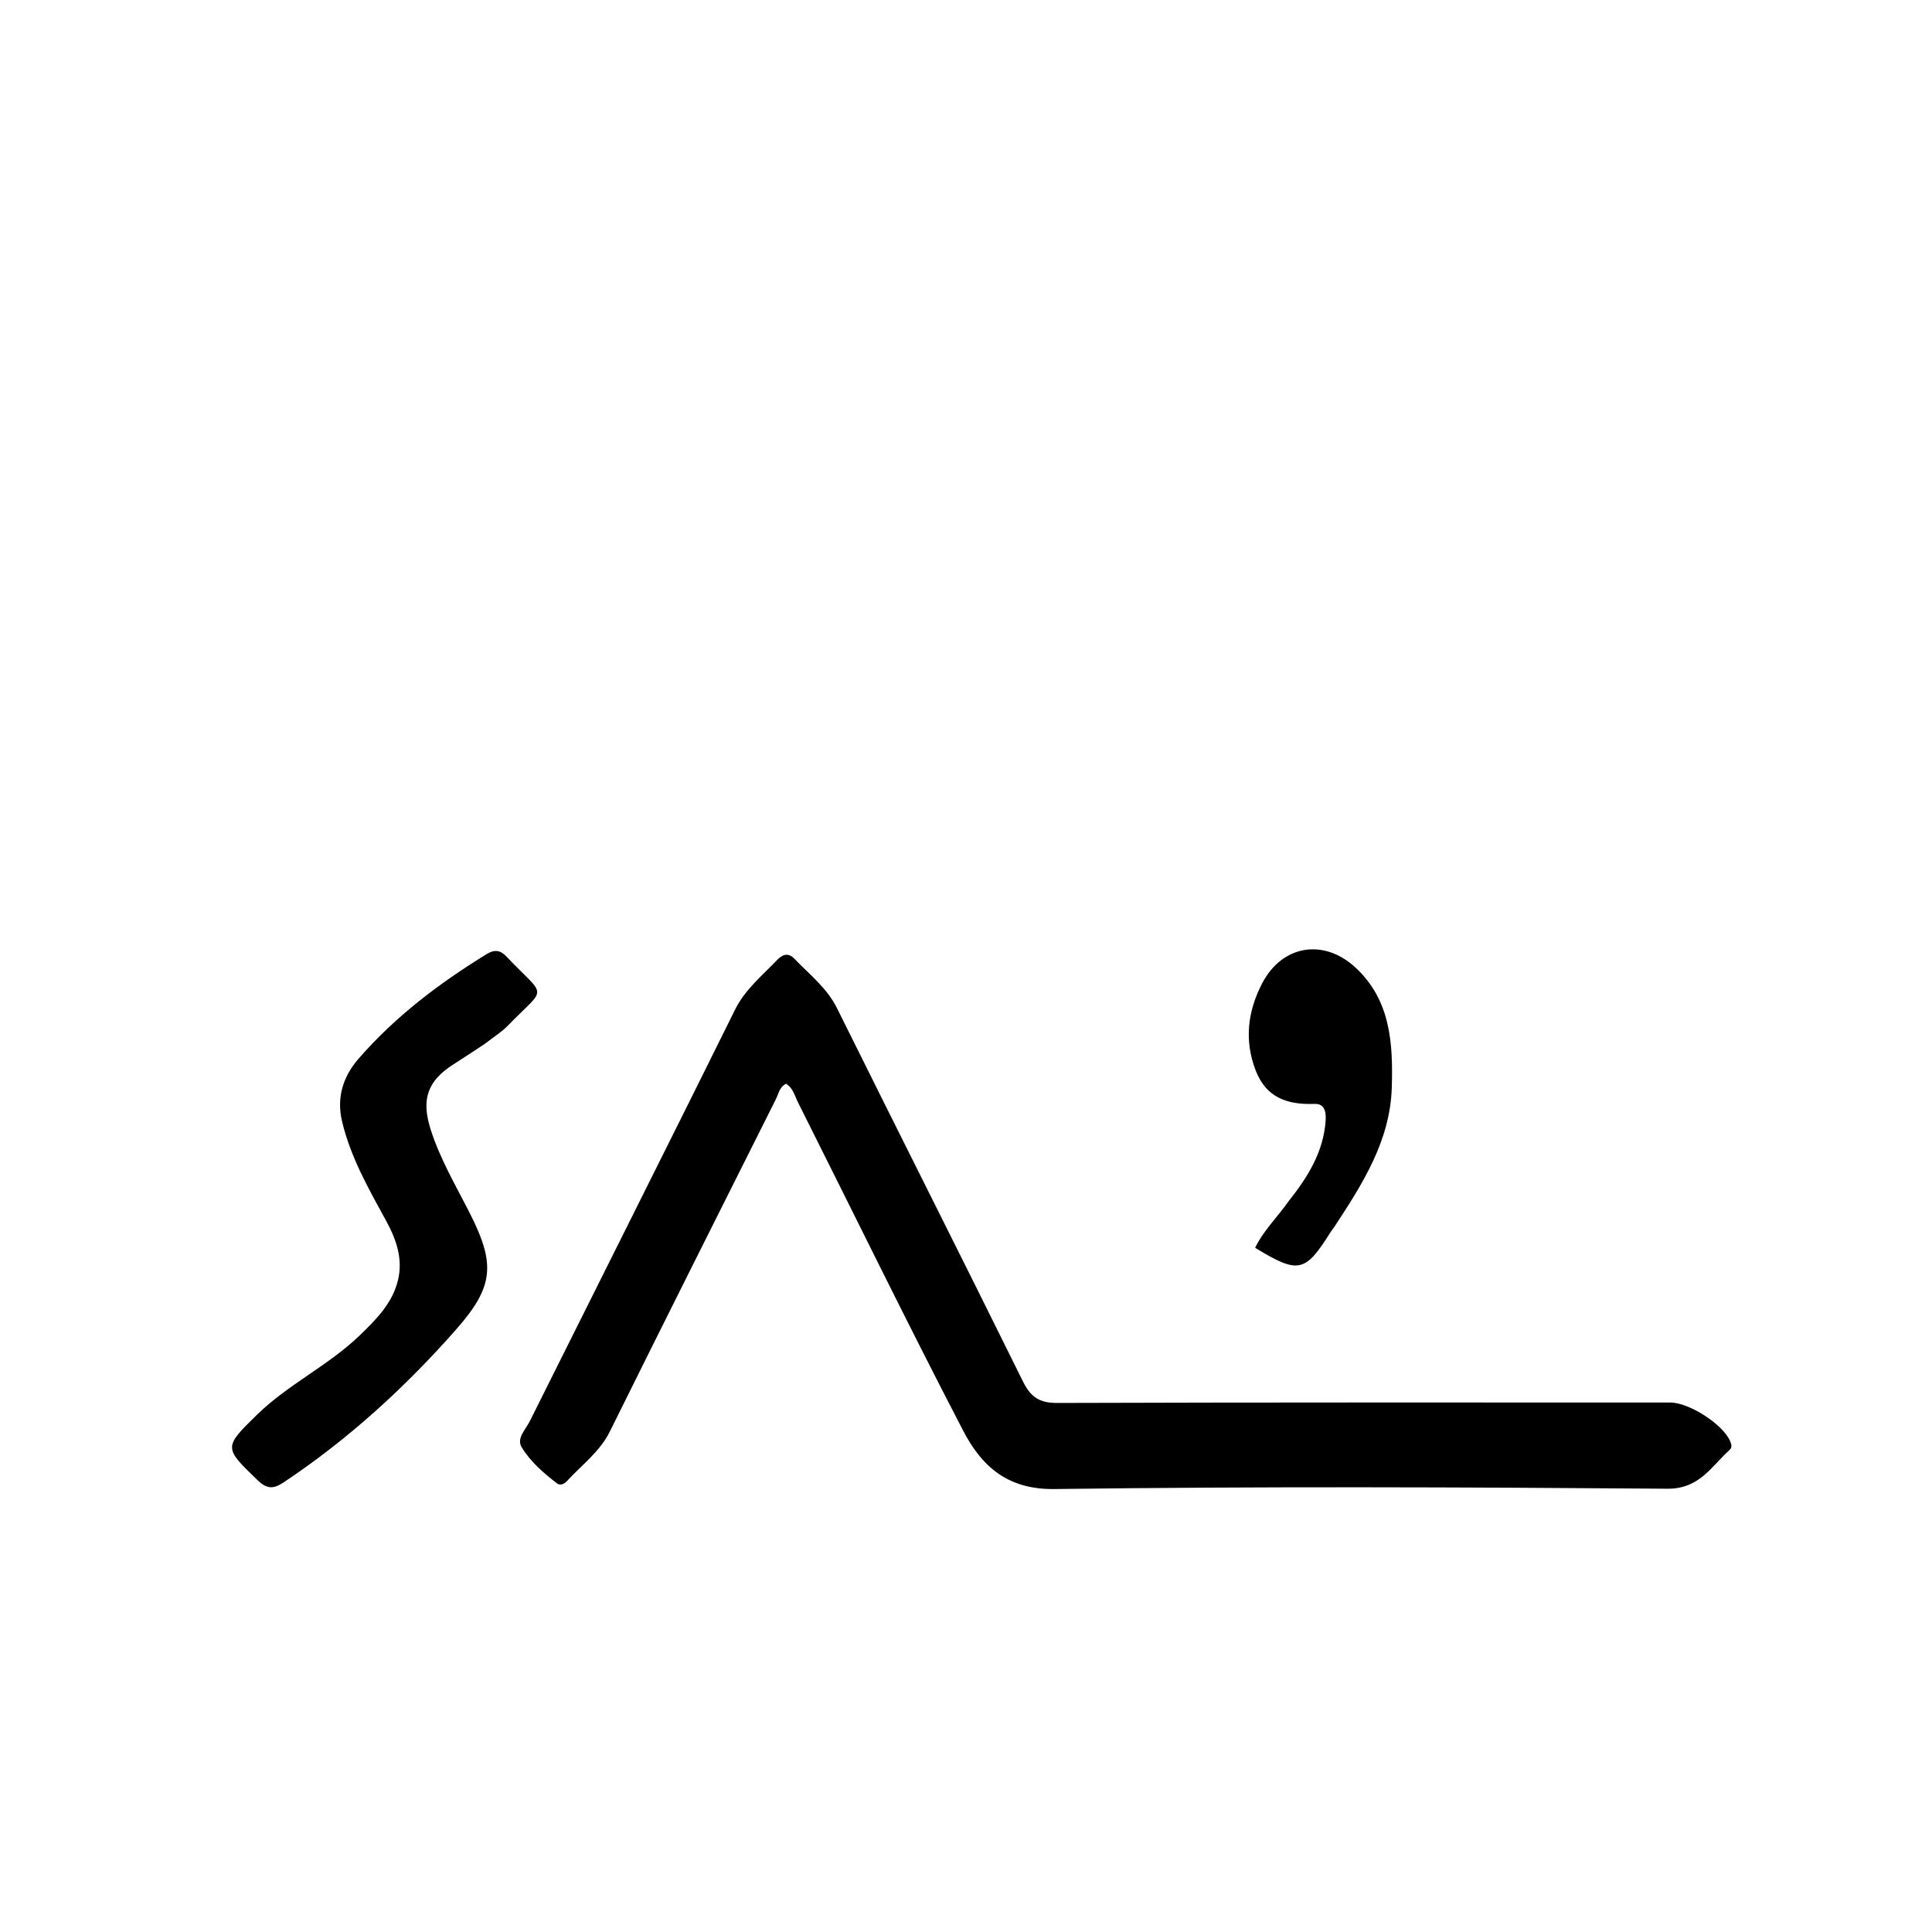 <svg version="1.1" id="Layer_1" xmlns="http://www.w3.org/2000/svg" xmlns:xlink="http://www.w3.org/1999/xlink" x="0px" y="0px"
	 width="100%" viewBox="0 0 512 512" enable-background="new 0 0 512 512" xml:space="preserve">
<path fill="#000000" opacity="1" stroke="none" 
	d="
M206.258,254.086 
	C207.919,252.548 209.32,252.808 210.493,254.041 
	C214.482,258.234 219.122,261.752 221.822,267.198 
	C238.173,300.185 254.778,333.047 271.074,366.061 
	C273.124,370.215 275.424,371.813 280.147,371.798 
	C334.303,371.623 388.46,371.683 442.617,371.683 
	C447.678,371.683 456.594,377.463 458.511,381.927 
	C458.869,382.762 459.069,383.611 458.378,384.232 
	C453.507,388.604 450.397,394.59 441.891,394.525 
	C387.737,394.113 333.573,393.9 279.426,394.612 
	C266.794,394.779 260.046,388.37 255.252,379.151 
	C240.272,350.345 226.043,321.148 211.472,292.129 
	C210.612,290.416 210.188,288.337 208.304,287.206 
	C206.565,288.069 206.329,289.878 205.617,291.298 
	C190.909,320.623 176.187,349.94 161.63,379.339 
	C158.934,384.782 154.183,388.21 150.271,392.472 
	C149.563,393.243 148.484,393.792 147.582,393.096 
	C144.019,390.345 140.543,387.341 138.239,383.512 
	C136.823,381.158 139.3,378.84 140.374,376.686 
	C158.503,340.313 176.764,304.006 194.794,267.585 
	C197.495,262.128 202.019,258.54 206.258,254.086 
z"/>
<path fill="#000000" opacity="1" stroke="none" 
	d="
M128.525,276.598 
	C125.582,278.535 122.956,280.297 120.284,281.988 
	C113.313,286.398 111.55,291.264 114.138,299.358 
	C116.637,307.174 120.804,314.22 124.491,321.485 
	C131.334,334.97 130.906,340.922 120.942,352.25 
	C107.373,367.673 92.283,381.451 75.114,392.878 
	C72.345,394.72 70.618,394.548 68.257,392.265 
	C59.335,383.636 59.182,383.627 68.138,374.888 
	C76.385,366.841 87.05,361.888 95.361,353.859 
	C99.727,349.641 103.982,345.366 105.457,339.317 
	C106.825,333.705 105.08,328.555 102.342,323.556 
	C97.716,315.105 92.906,306.683 90.651,297.193 
	C89.166,290.944 90.837,285.373 95.052,280.529 
	C104.771,269.361 116.412,260.567 128.954,252.852 
	C131.026,251.577 132.57,251.756 134.217,253.494 
	C144.936,264.805 145.068,261.022 134.655,271.734 
	C132.934,273.504 130.776,274.848 128.525,276.598 
z"/>
<path fill="#000000" opacity="1" stroke="none" 
	d="
M341.418,318.444 
	C346.552,311.962 350.642,305.439 351.293,297.22 
	C351.498,294.63 351.043,292.445 348.36,292.543 
	C341.204,292.804 335.57,290.937 332.772,283.7 
	C329.683,275.713 330.66,267.933 334.487,260.595 
	C339.776,250.455 350.737,248.612 359.177,256.378 
	C368.56,265.012 369.182,276.583 368.839,288.172 
	C368.422,302.262 361.122,313.702 353.696,325.006 
	C353.332,325.561 352.896,326.07 352.544,326.631 
	C345.87,337.268 344.066,337.657 332.625,330.677 
	C334.776,326.194 338.38,322.732 341.418,318.444 
z"/>
</svg>